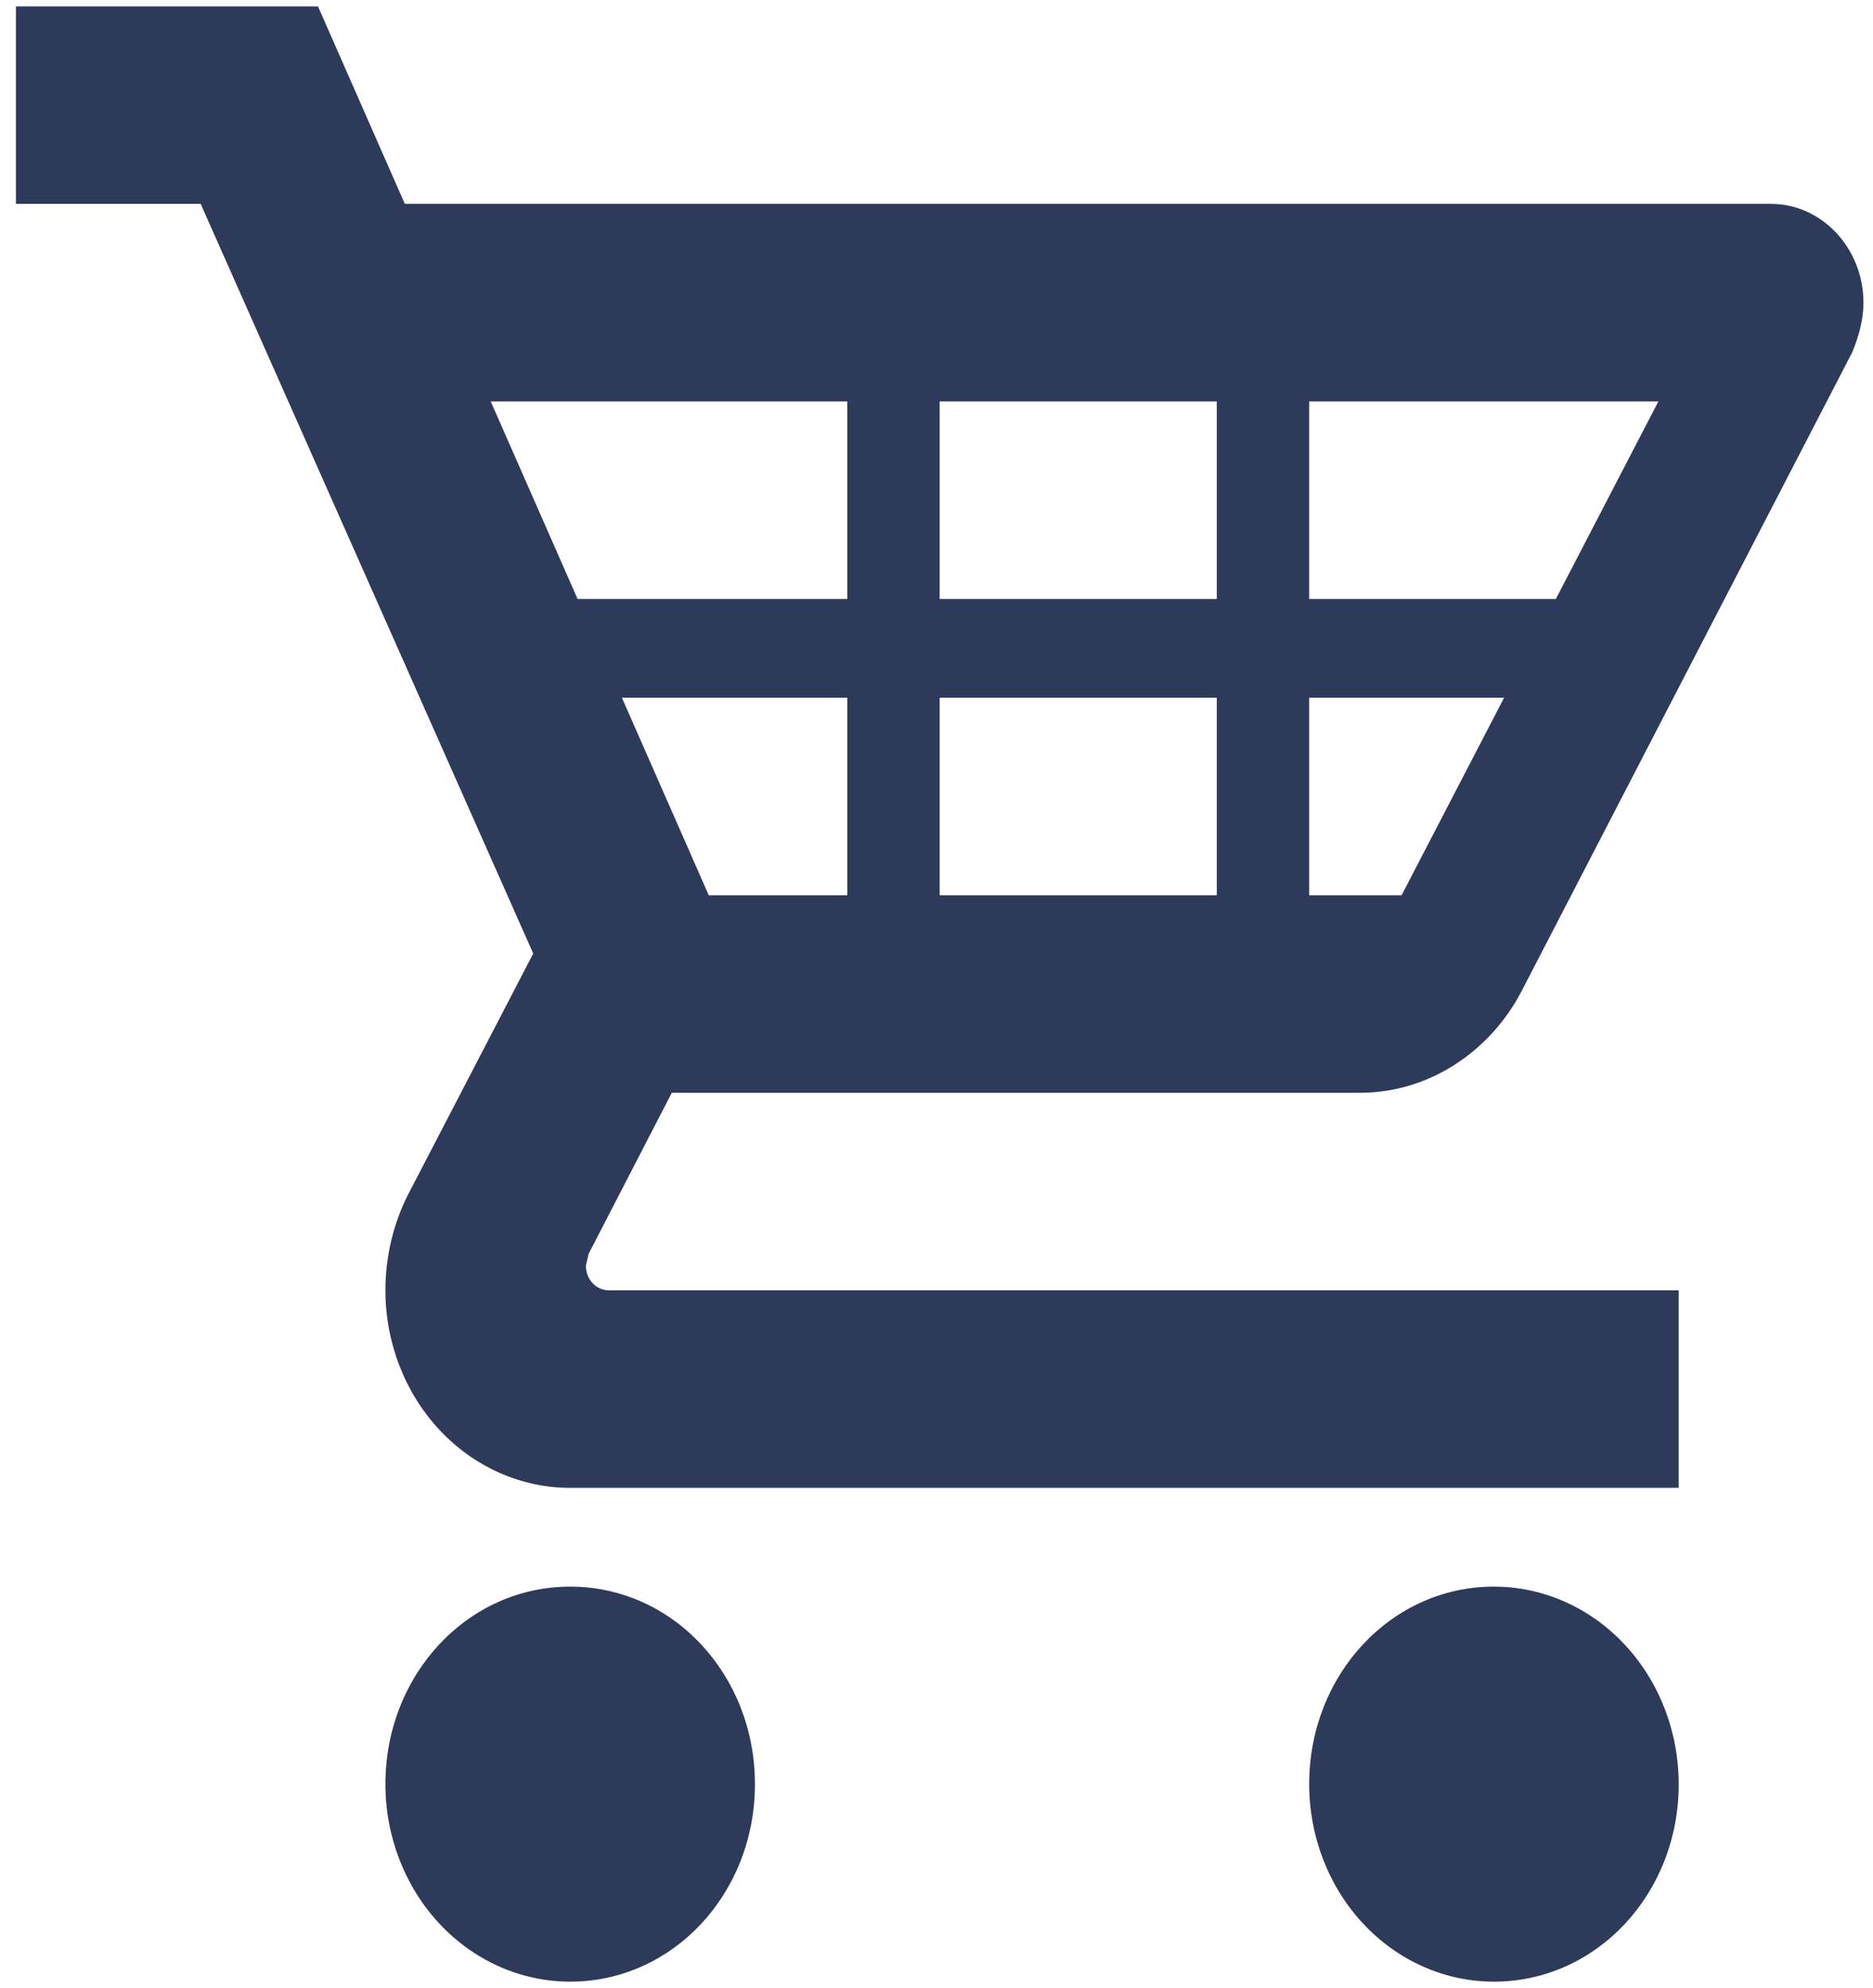 <svg width="49" height="52" viewBox="0 0 49 52" fill="none" xmlns="http://www.w3.org/2000/svg">
<path d="M43.917 46.667C43.917 49.534 41.766 51.833 39.083 51.833C37.801 51.833 36.572 51.289 35.666 50.32C34.759 49.351 34.25 48.037 34.25 46.667C34.25 43.799 36.401 41.5 39.083 41.5C40.365 41.5 41.595 42.044 42.501 43.013C43.407 43.982 43.917 45.296 43.917 46.667ZM14.917 41.5C12.234 41.5 10.083 43.799 10.083 46.667C10.083 48.037 10.593 49.351 11.499 50.32C12.405 51.289 13.635 51.833 14.917 51.833C17.599 51.833 19.75 49.534 19.75 46.667C19.75 43.799 17.599 41.5 14.917 41.5ZM15.4 32.794L15.328 33.104C15.328 33.466 15.593 33.75 15.932 33.75H43.917V38.917H14.917C13.635 38.917 12.405 38.372 11.499 37.403C10.593 36.434 10.083 35.12 10.083 33.75C10.083 32.846 10.301 31.993 10.663 31.27L13.95 24.941L5.25 5.333H0.417V0.167H8.319L10.591 5.333H46.333C47.663 5.333 48.75 6.496 48.75 7.917C48.75 8.356 48.629 8.795 48.46 9.208L39.808 25.922C38.987 27.498 37.392 28.583 35.579 28.583H17.575L15.4 32.794ZM18.542 23.417H22.167V18.25H16.27L18.542 23.417ZM24.583 18.25V23.417H31.833V18.25H24.583ZM31.833 15.667V10.5H24.583V15.667H31.833ZM39.349 18.25H34.25V23.417H36.667L39.349 18.25ZM43.385 10.5H34.25V15.667H40.703L43.385 10.5ZM12.838 10.5L15.11 15.667H22.167V10.5H12.838Z" fill="#2E3A59"/>
</svg>
